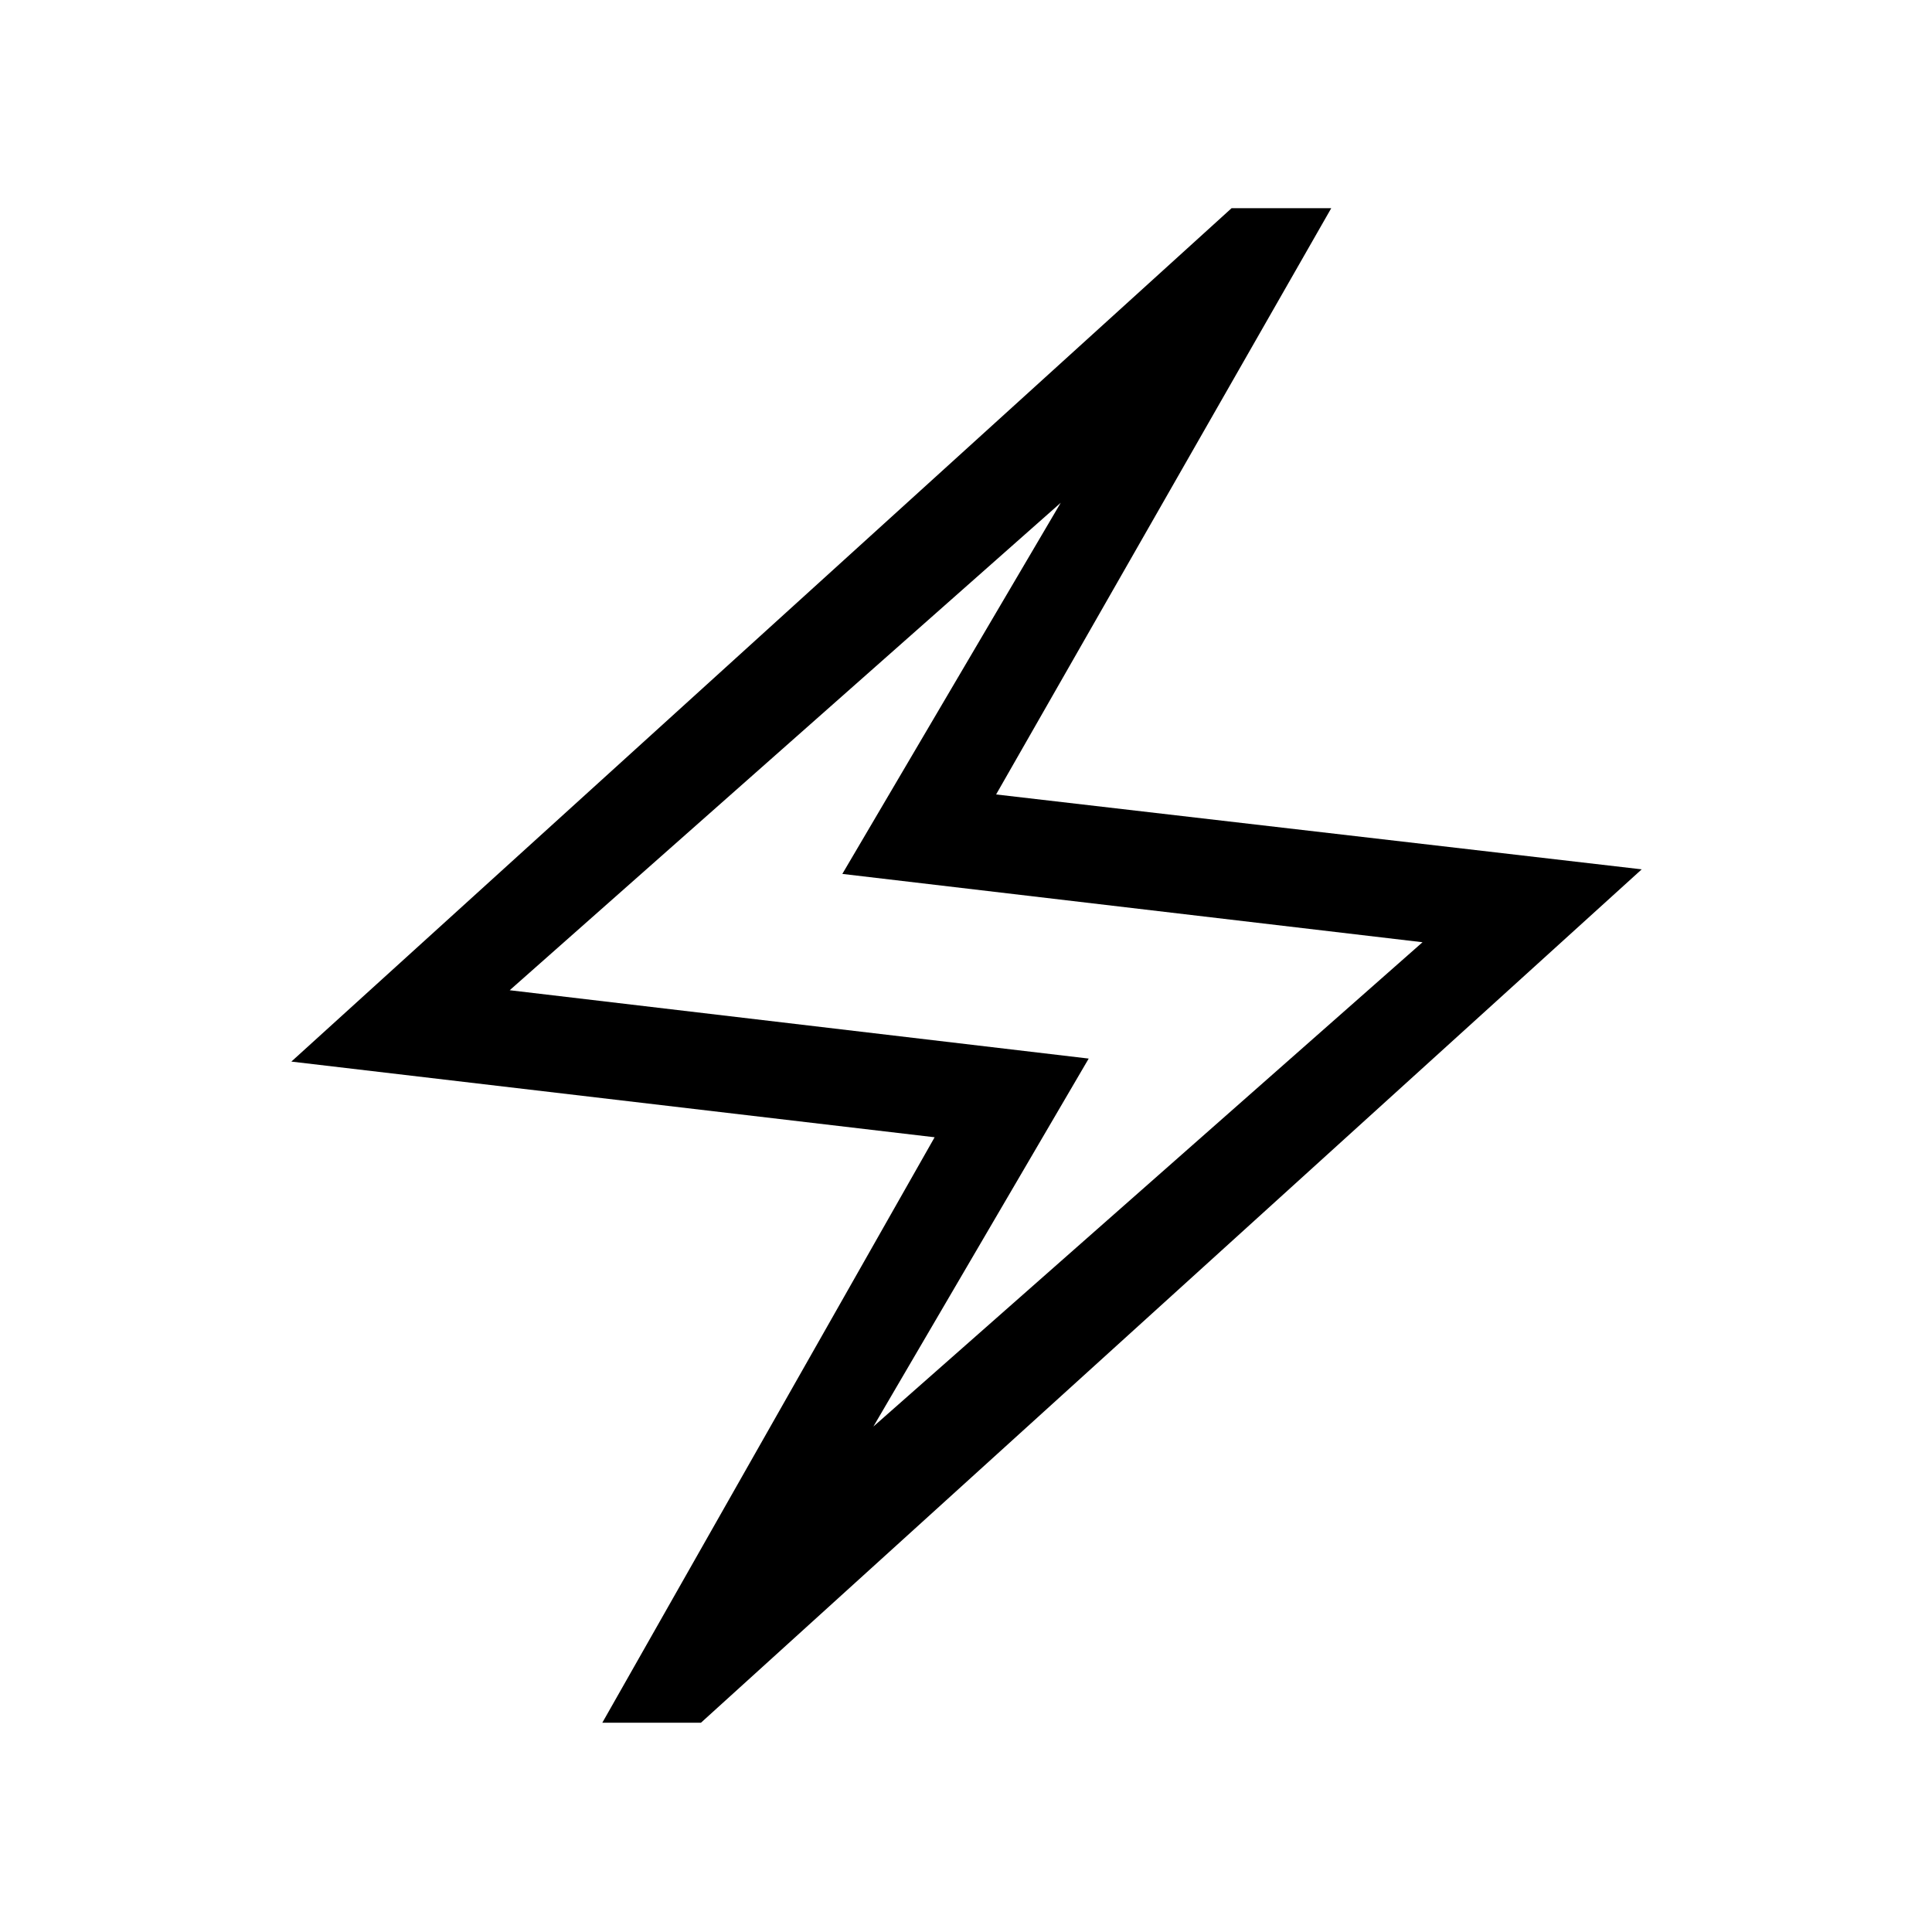 <svg xmlns="http://www.w3.org/2000/svg" height="40" viewBox="0 -960 960 960" width="40"><path d="M299.28-103.98 464.41-394.9l-319.64-37.6 467.19-424.05h49.53L494.96-565.24l320.8 37.21-467.47 424.05h-49.01Zm134.7-147.18 272.87-240.65-288.3-33.95 108.53-184.42-273.81 242.22L540.97-434 433.98-251.16ZM480-480.38Z"/></svg>